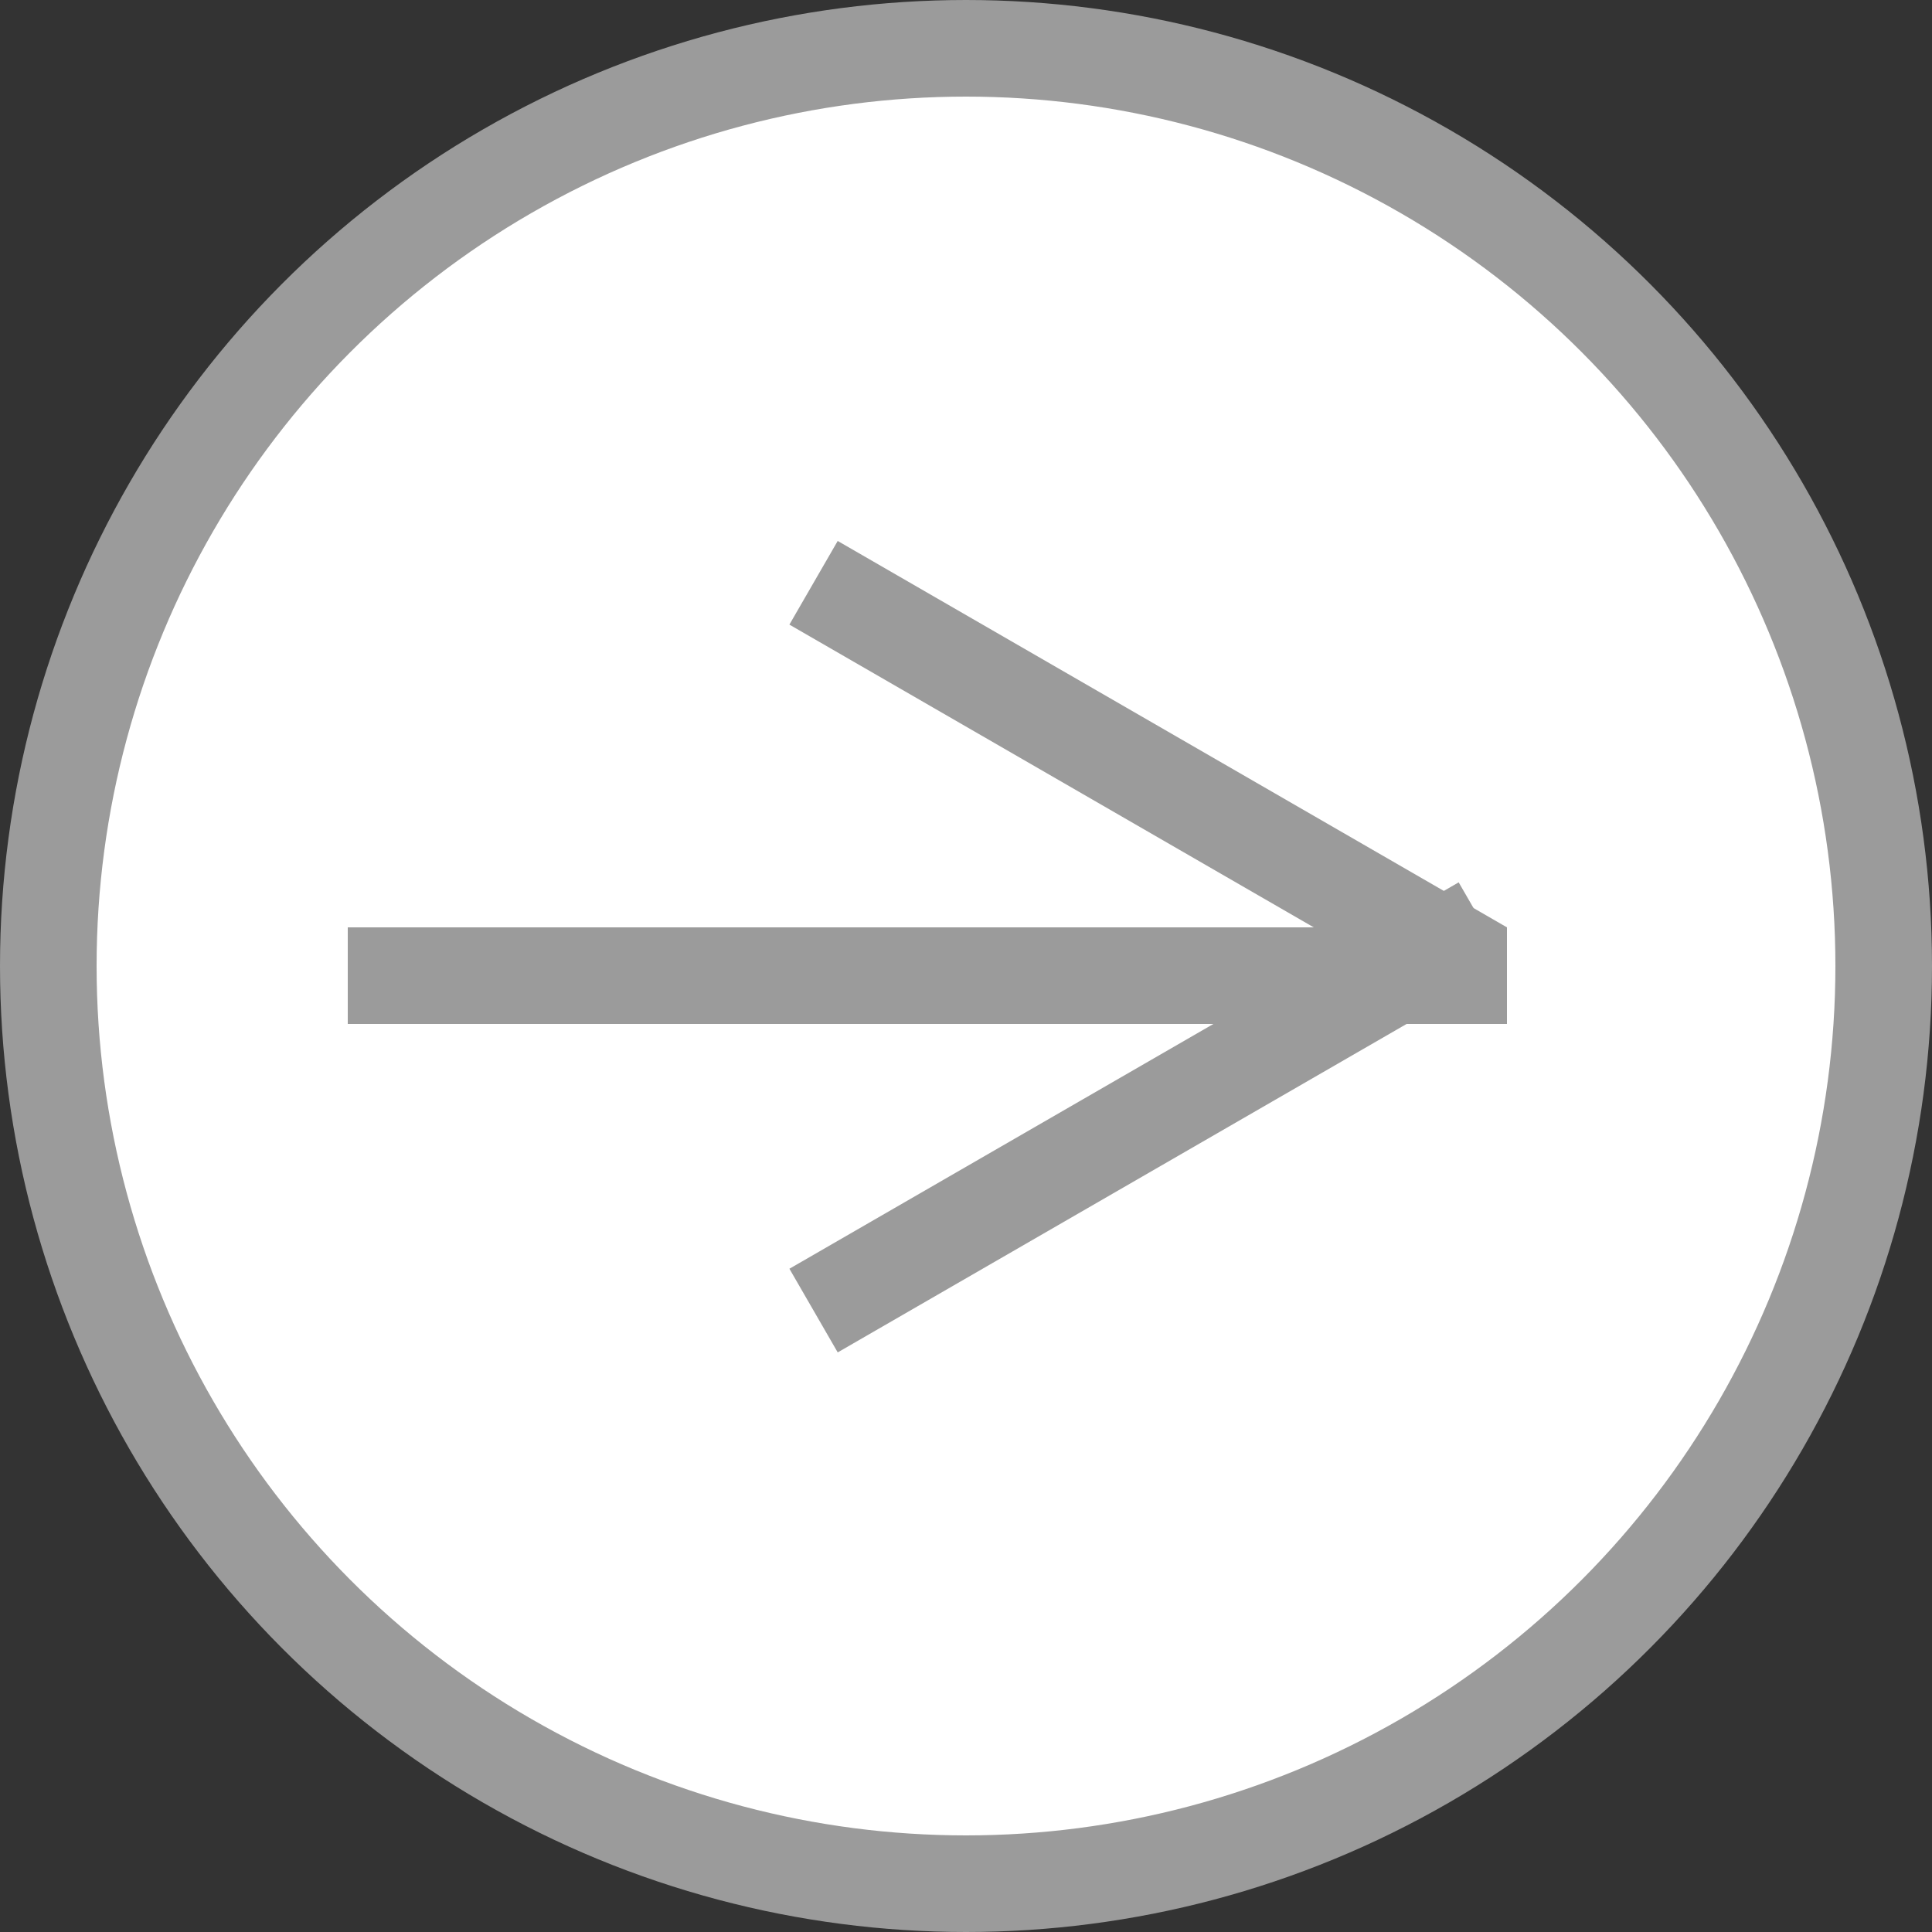 <svg width="100" height="100" viewBox="0 0 100 100" fill="none" xmlns="http://www.w3.org/2000/svg">
<rect x="0" y="0" width="100" height="100" fill="#333333" stroke="none"/>
<circle cx="50" cy="50" r="47.5" transform="rotate(-180 50 50)" fill="white" stroke="#9B9B9B" stroke-width="5"/>
<line x1="42.11" y1="67.835" x2="76.751" y2="47.835" stroke="#9B9B9B" stroke-width="5"/>
<line x1="76.75" y1="50.165" x2="42.109" y2="30.165" stroke="#9B9B9B" stroke-width="5"/>
<line x1="78" y1="50.5" x2="18" y2="50.5" stroke="#9B9B9B" stroke-width="5"/>
</svg>
